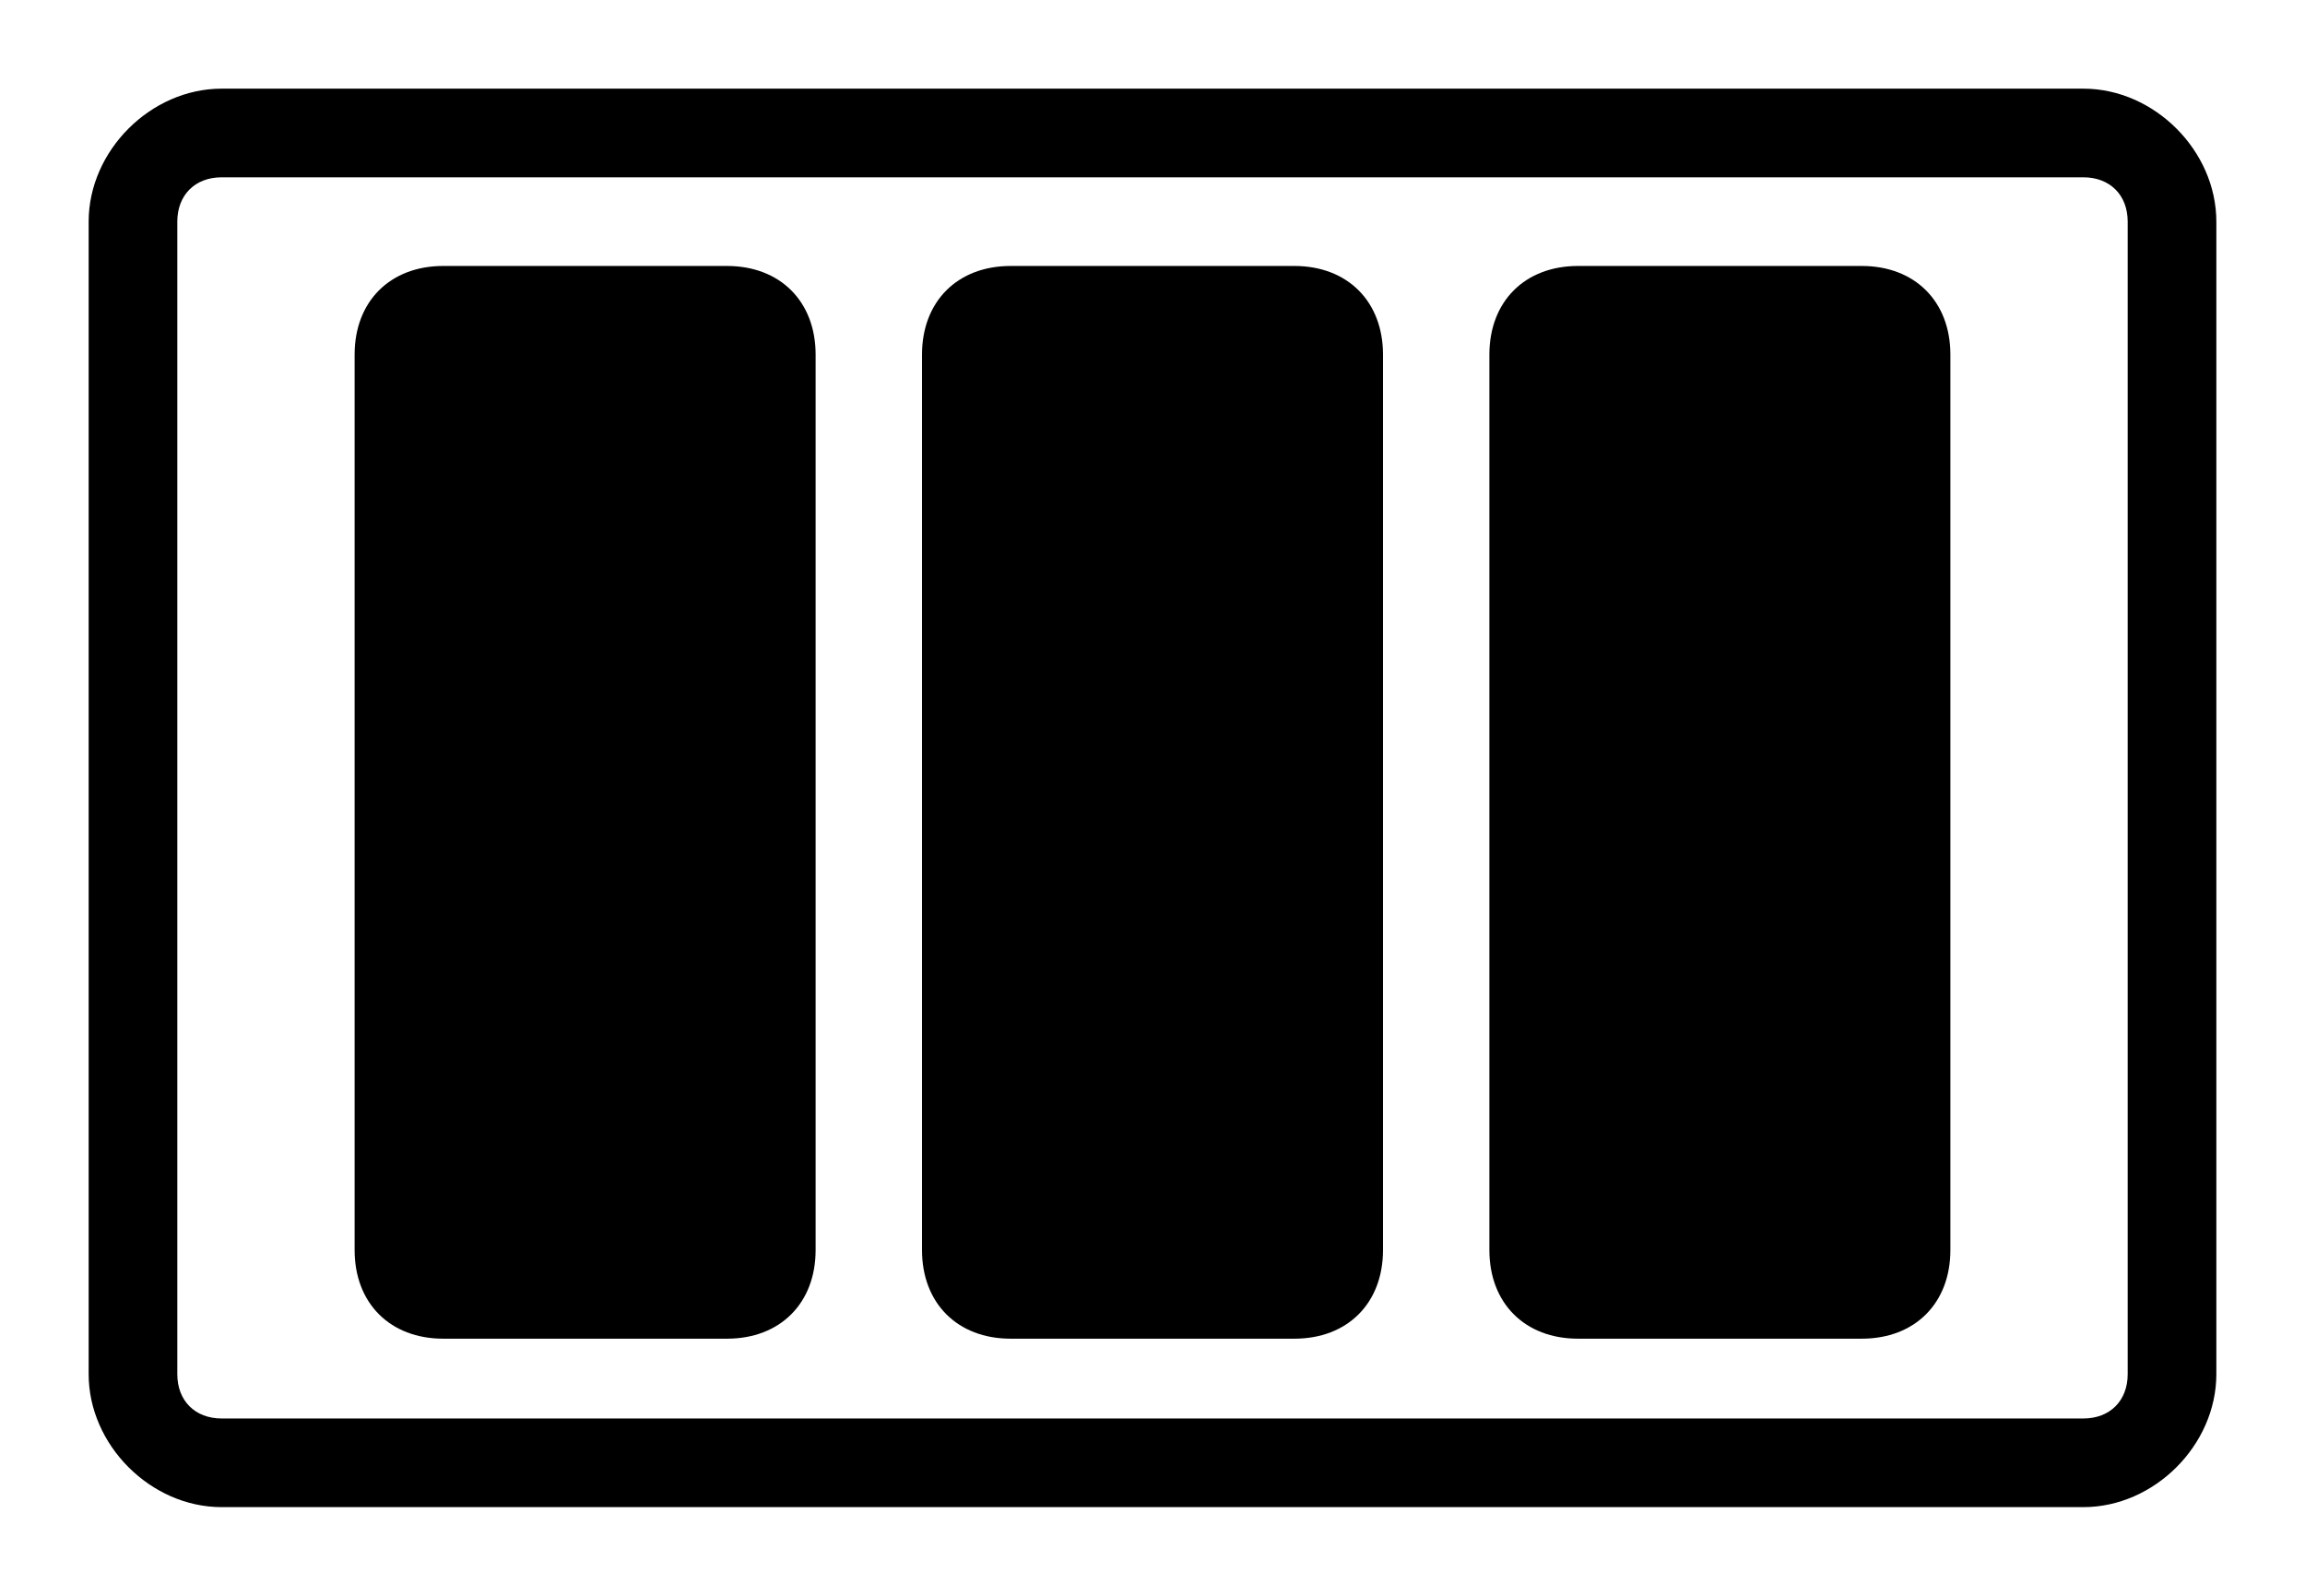 <?xml version="1.0" encoding="utf-8"?>
<!-- Generator: Adobe Illustrator 24.2.0, SVG Export Plug-In . SVG Version: 6.00 Build 0)  -->
<svg version="1.1" id="Layer_1" xmlns="http://www.w3.org/2000/svg" xmlns:xlink="http://www.w3.org/1999/xlink" x="0px" y="0px"
	 viewBox="0 0 26 18" style="enable-background:new 0 0 26 18;" xml:space="preserve">
<path d="M23.5,1h-21C1.7,1,1,1.7,1,2.5v13C1,16.3,1.7,17,2.5,17h21c0.8,0,1.5-0.7,1.5-1.5v-13C25,1.7,24.3,1,23.5,1z M24,15.5
	c0,0.3-0.2,0.5-0.5,0.5h-21C2.2,16,2,15.8,2,15.5v-13C2,2.2,2.2,2,2.5,2h21C23.8,2,24,2.2,24,2.5V15.5z"/>
<path d="M9.2,4c0-0.6-0.4-1-1-1H5C4.4,3,4,3.4,4,4v10.1c0,0.6,0.4,1,1,1h3.2c0.6,0,1-0.4,1-1V4z"/>
<path d="M22,4c0-0.6-0.4-1-1-1h-3.2c-0.6,0-1,0.4-1,1v10.1c0,0.6,0.4,1,1,1H21c0.6,0,1-0.4,1-1V4z"/>
<path d="M15.6,4c0-0.6-0.4-1-1-1h-3.2c-0.6,0-1,0.4-1,1v10.1c0,0.6,0.4,1,1,1h3.2c0.6,0,1-0.4,1-1V4z"/>
</svg>
